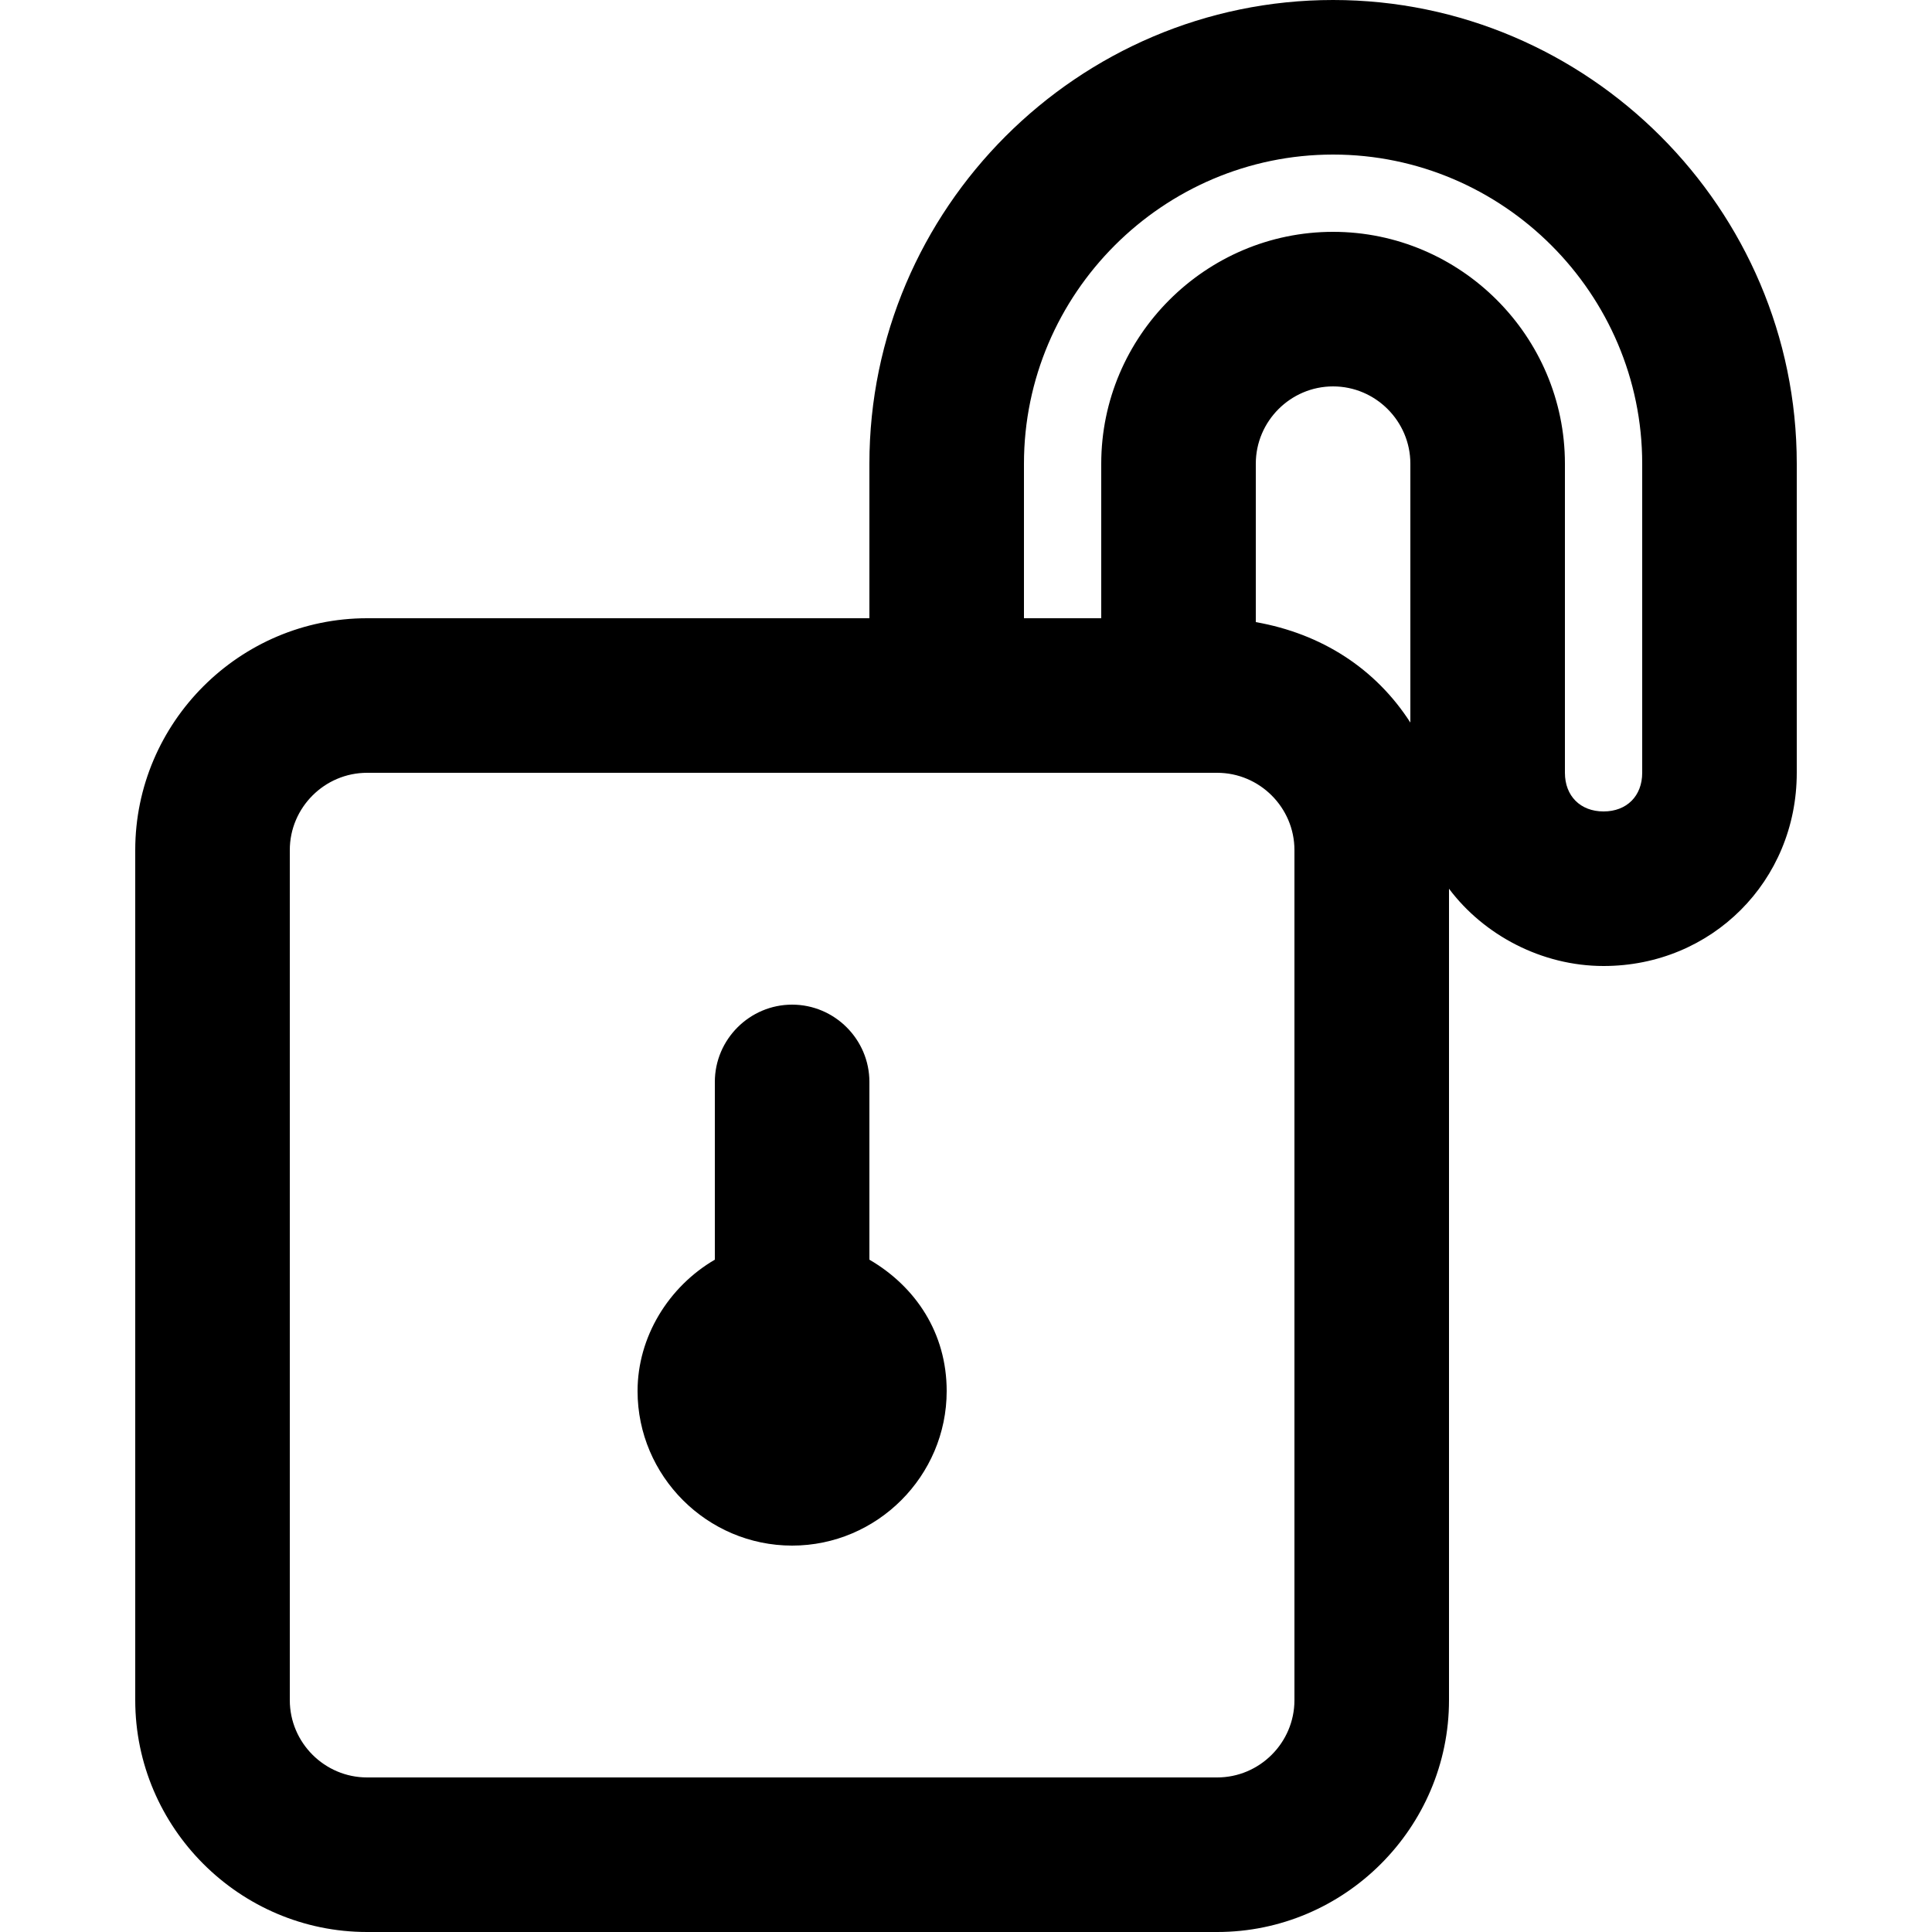 <?xml version="1.0" encoding="utf-8"?>
<!-- Generator: Adobe Illustrator 22.0.1, SVG Export Plug-In . SVG Version: 6.00 Build 0)  -->
<svg version="1.1" id="Layer_1" xmlns="http://www.w3.org/2000/svg" x="0px" y="0px"
	viewBox="0 0 50 50" style="enable-background:new 0 0 50 50;" xml:space="preserve">
<g>
	<path d="M22.5,32.6V28c0-1.1-0.9-2-2-2s-2,0.9-2,2v4.6c-1.2,0.7-2,2-2,3.4c0,2.2,1.8,4,4,4s4-1.8,4-4
		C24.5,34.5,23.7,33.3,22.5,32.6z"/>
	<path d="M34.5,0c-6.6,0-12,5.4-12,12v4h-13c-3.3,0-6,2.7-6,6v22c0,3.3,2.7,6,6,6h22c3.3,0,6-2.7,6-6V23c0.9,1.2,2.4,2,4,2
		c2.8,0,5-2.2,5-5v-2v-2v-4C46.5,5.4,41.1,0,34.5,0z M33.5,44c0,1.1-0.9,2-2,2h-22c-1.1,0-2-0.9-2-2V22c0-1.1,0.9-2,2-2h13h8h1
		c1.1,0,2,0.9,2,2V44z M32.5,16.1V12c0-1.1,0.9-2,2-2s2,0.9,2,2v4v2v0.7C35.6,17.3,34.2,16.4,32.5,16.1z M42.5,18v2c0,0.6-0.4,1-1,1
		s-1-0.4-1-1v-2v-2v-4c0-3.3-2.7-6-6-6s-6,2.7-6,6v4h-2v-4c0-4.4,3.6-8,8-8s8,3.6,8,8v4V18z"/>
</g>
</svg>
